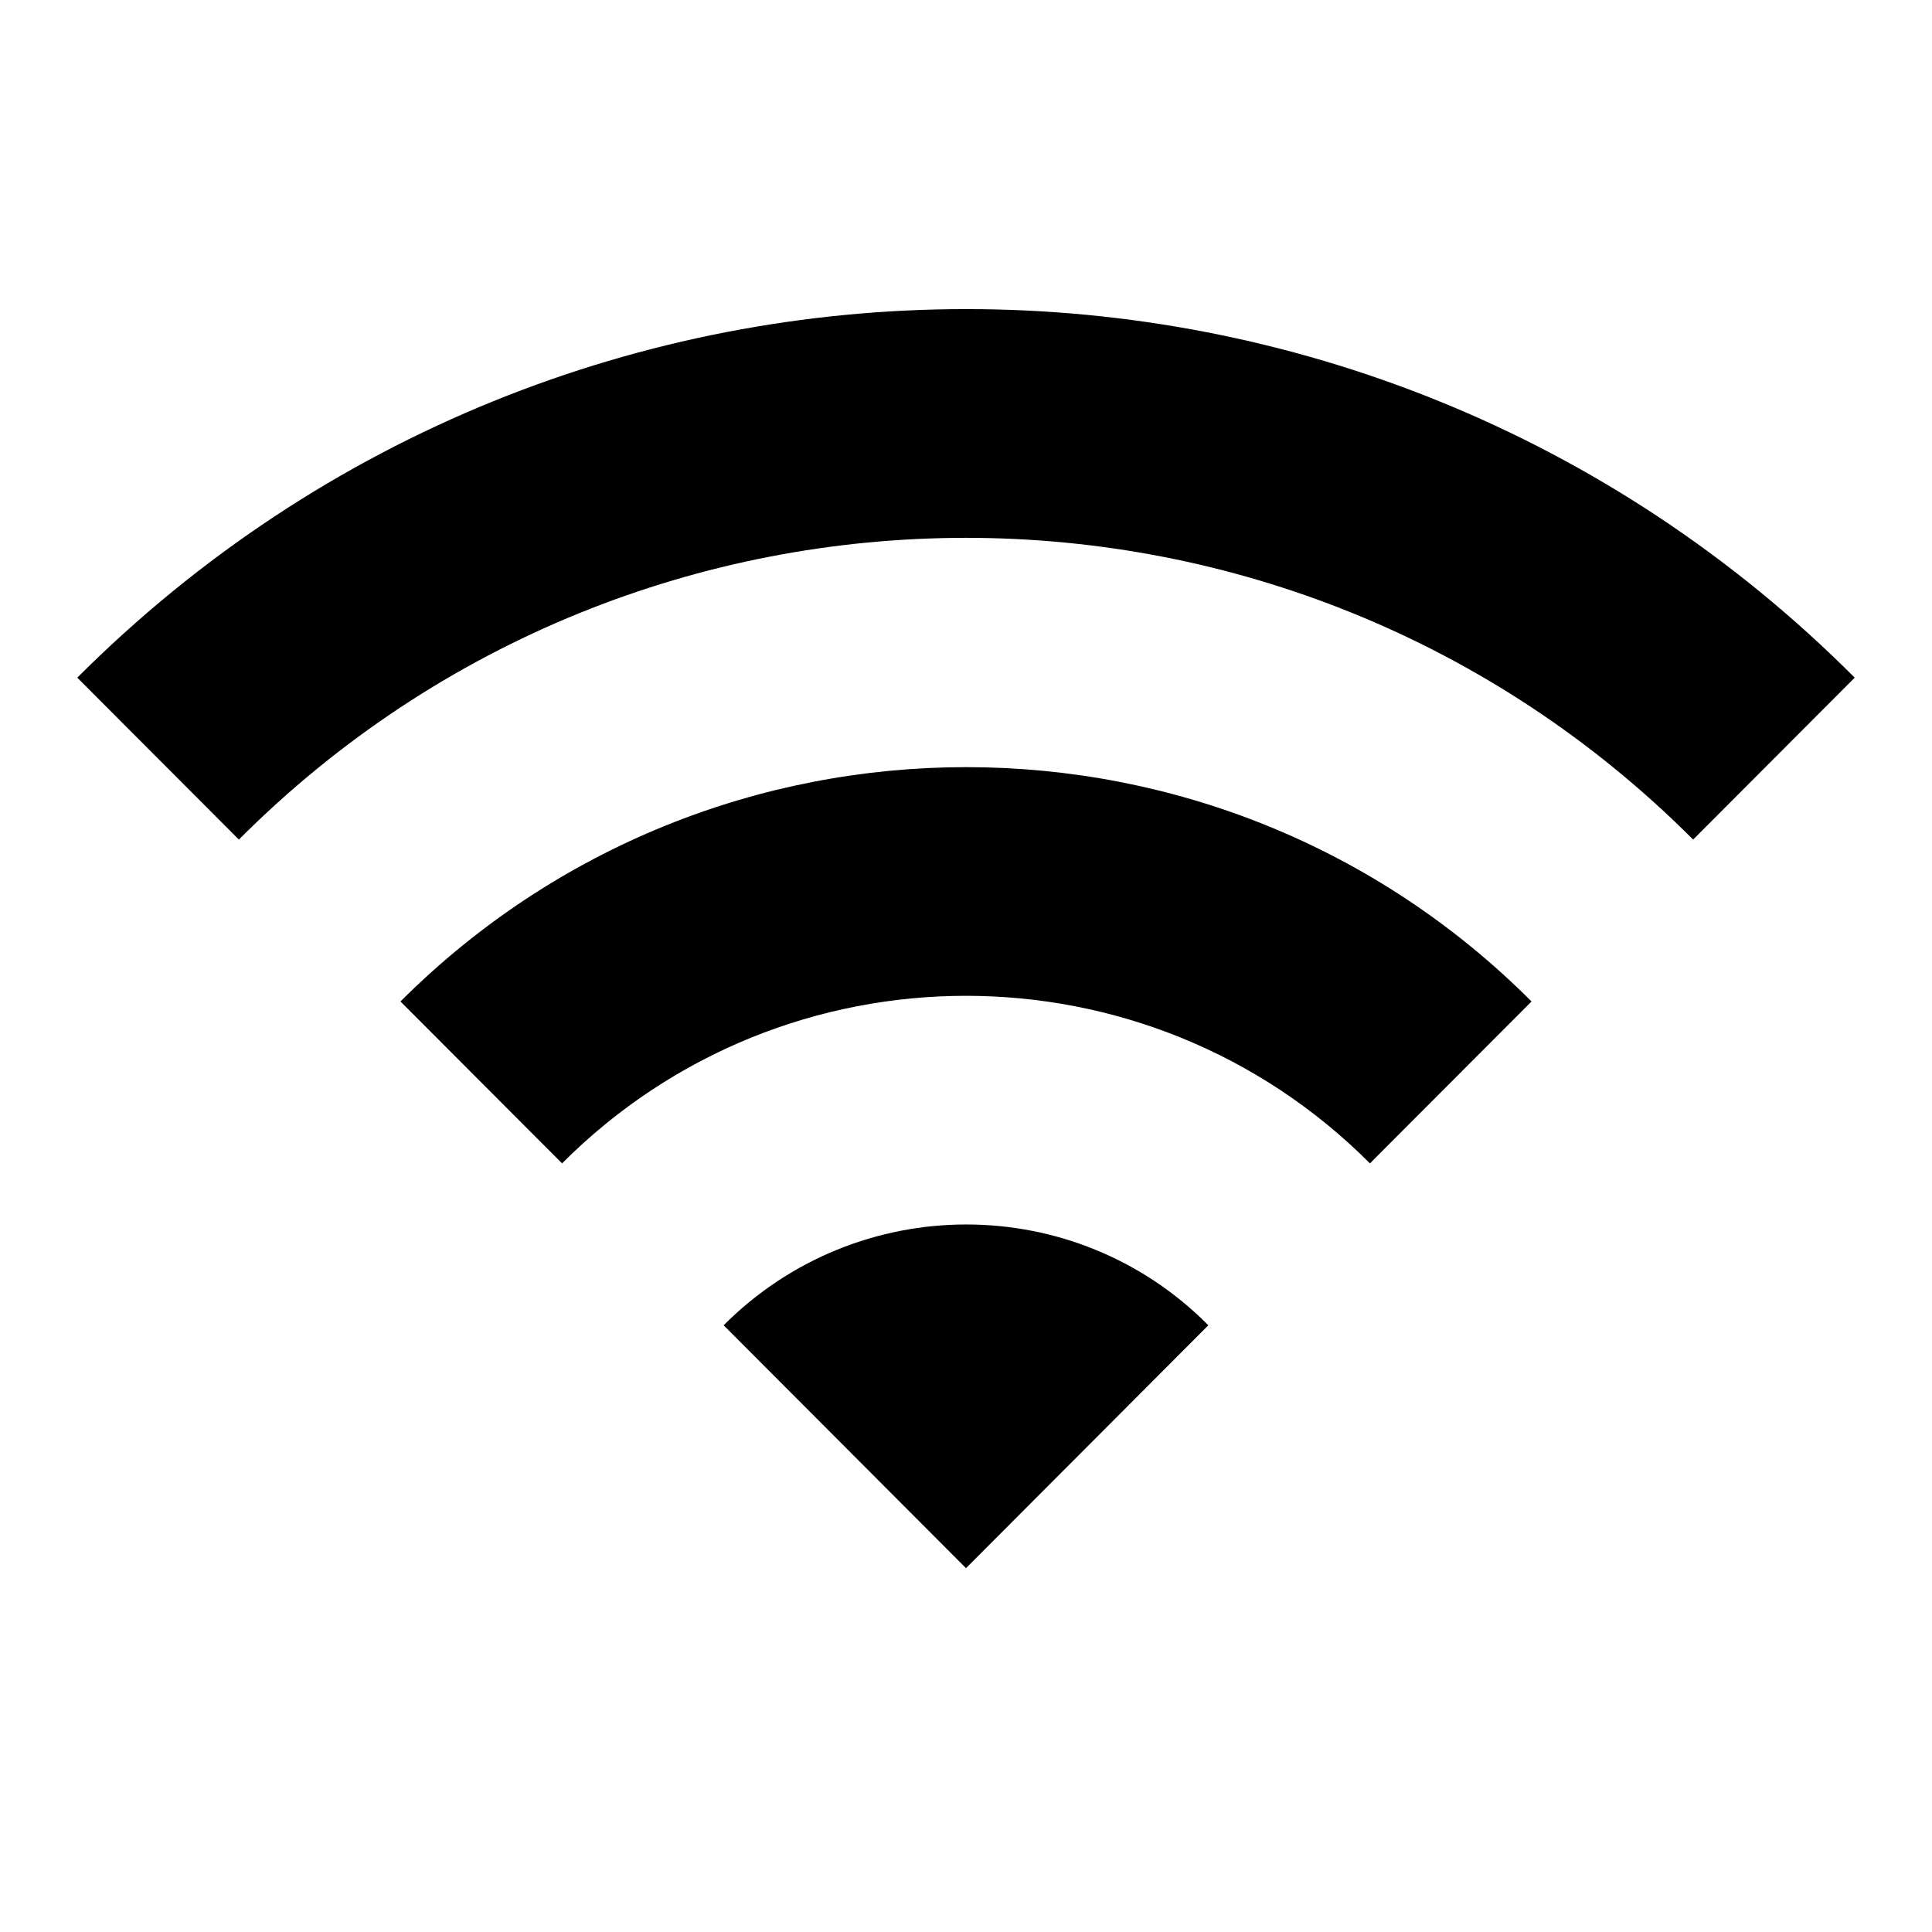 <svg xmlns="http://www.w3.org/2000/svg" xmlns:xlink="http://www.w3.org/1999/xlink" width="25" height="25" viewBox="0 0 25 25">
  <defs>
    <path id="wifi-a" d="M1,8.769 L3.091,10.864 C8.287,5.658 16.713,5.658 21.909,10.864 L24,8.769 C17.654,2.41 7.356,2.41 1,8.769 L1,8.769 Z M9.364,17.149 L12.5,20.292 L15.636,17.149 C13.911,15.41 11.099,15.41 9.364,17.149 L9.364,17.149 Z M5.182,12.959 L7.273,15.054 C10.158,12.163 14.842,12.163 17.727,15.054 L19.818,12.959 C15.783,8.916 9.228,8.916 5.182,12.959 L5.182,12.959 Z"/>
  </defs>
  <g fill="none" fill-rule="evenodd">
    <use fill="#000" xlink:href="#wifi-a"/>
  </g>
</svg>
